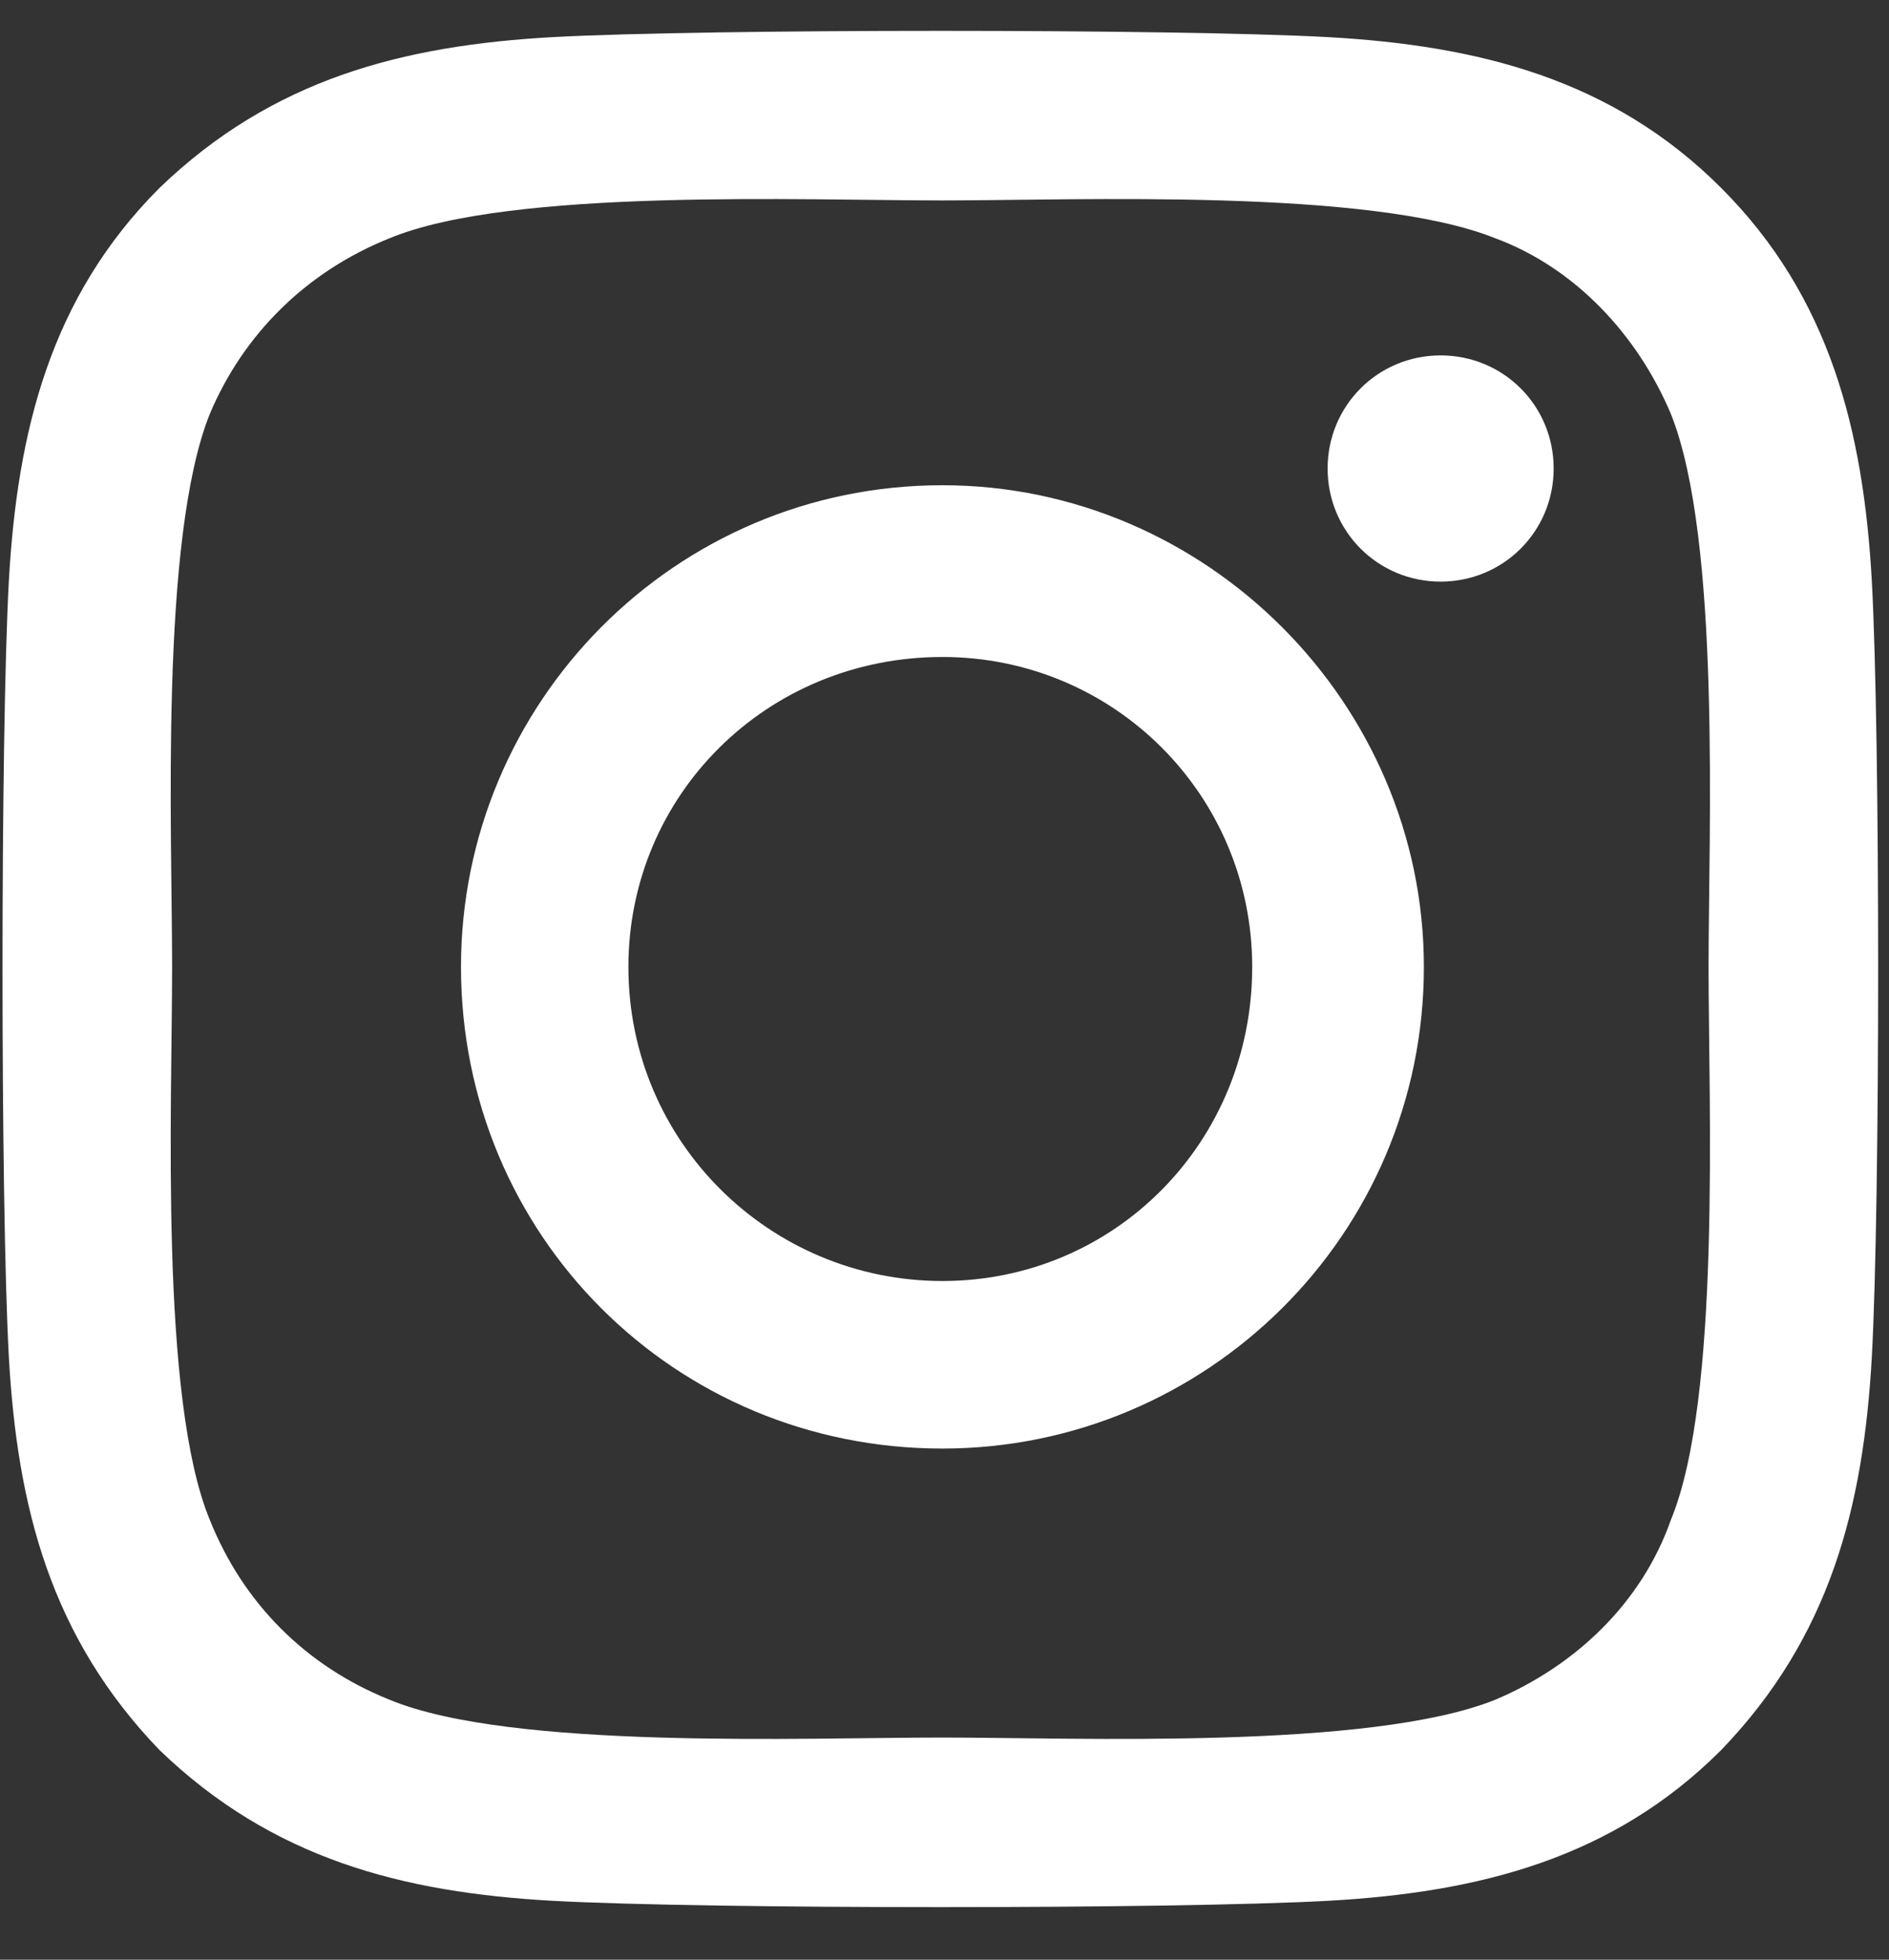 <svg width="27" height="28" viewBox="0 0 27 28" fill="none" xmlns="http://www.w3.org/2000/svg">
<rect x="0" y="0" width="27" height="28" fill="#333333" stroke="none"/>
<path d="M13.47 6.933C17.24 6.933 20.352 10.045 20.352 13.815C20.352 17.645 17.24 20.697 13.47 20.697C9.641 20.697 6.589 17.645 6.589 13.815C6.589 10.045 9.641 6.933 13.47 6.933ZM13.47 18.303C15.924 18.303 17.898 16.328 17.898 13.815C17.898 11.362 15.924 9.387 13.47 9.387C10.957 9.387 8.982 11.362 8.982 13.815C8.982 16.328 11.017 18.303 13.47 18.303ZM22.207 6.694C22.207 5.796 21.489 5.078 20.591 5.078C19.694 5.078 18.976 5.796 18.976 6.694C18.976 7.592 19.694 8.31 20.591 8.31C21.489 8.31 22.207 7.592 22.207 6.694ZM26.755 8.31C26.875 10.524 26.875 17.166 26.755 19.38C26.635 21.534 26.157 23.39 24.601 25.005C23.045 26.561 21.13 27.04 18.976 27.159C16.762 27.279 10.119 27.279 7.905 27.159C5.751 27.04 3.896 26.561 2.28 25.005C0.724 23.39 0.246 21.534 0.126 19.38C0.006 17.166 0.006 10.524 0.126 8.31C0.246 6.155 0.724 4.241 2.28 2.685C3.896 1.129 5.751 0.65 7.905 0.53C10.119 0.411 16.762 0.411 18.976 0.53C21.13 0.65 23.045 1.129 24.601 2.685C26.157 4.241 26.635 6.155 26.755 8.31ZM23.883 21.714C24.601 19.979 24.421 15.79 24.421 13.815C24.421 11.9 24.601 7.711 23.883 5.916C23.404 4.779 22.506 3.822 21.369 3.403C19.574 2.685 15.385 2.864 13.47 2.864C11.496 2.864 7.307 2.685 5.571 3.403C4.375 3.881 3.477 4.779 2.998 5.916C2.28 7.711 2.46 11.9 2.46 13.815C2.46 15.79 2.28 19.979 2.998 21.714C3.477 22.911 4.375 23.808 5.571 24.287C7.307 25.005 11.496 24.826 13.47 24.826C15.385 24.826 19.574 25.005 21.369 24.287C22.506 23.808 23.464 22.911 23.883 21.714Z" fill="white"/>
</svg>
